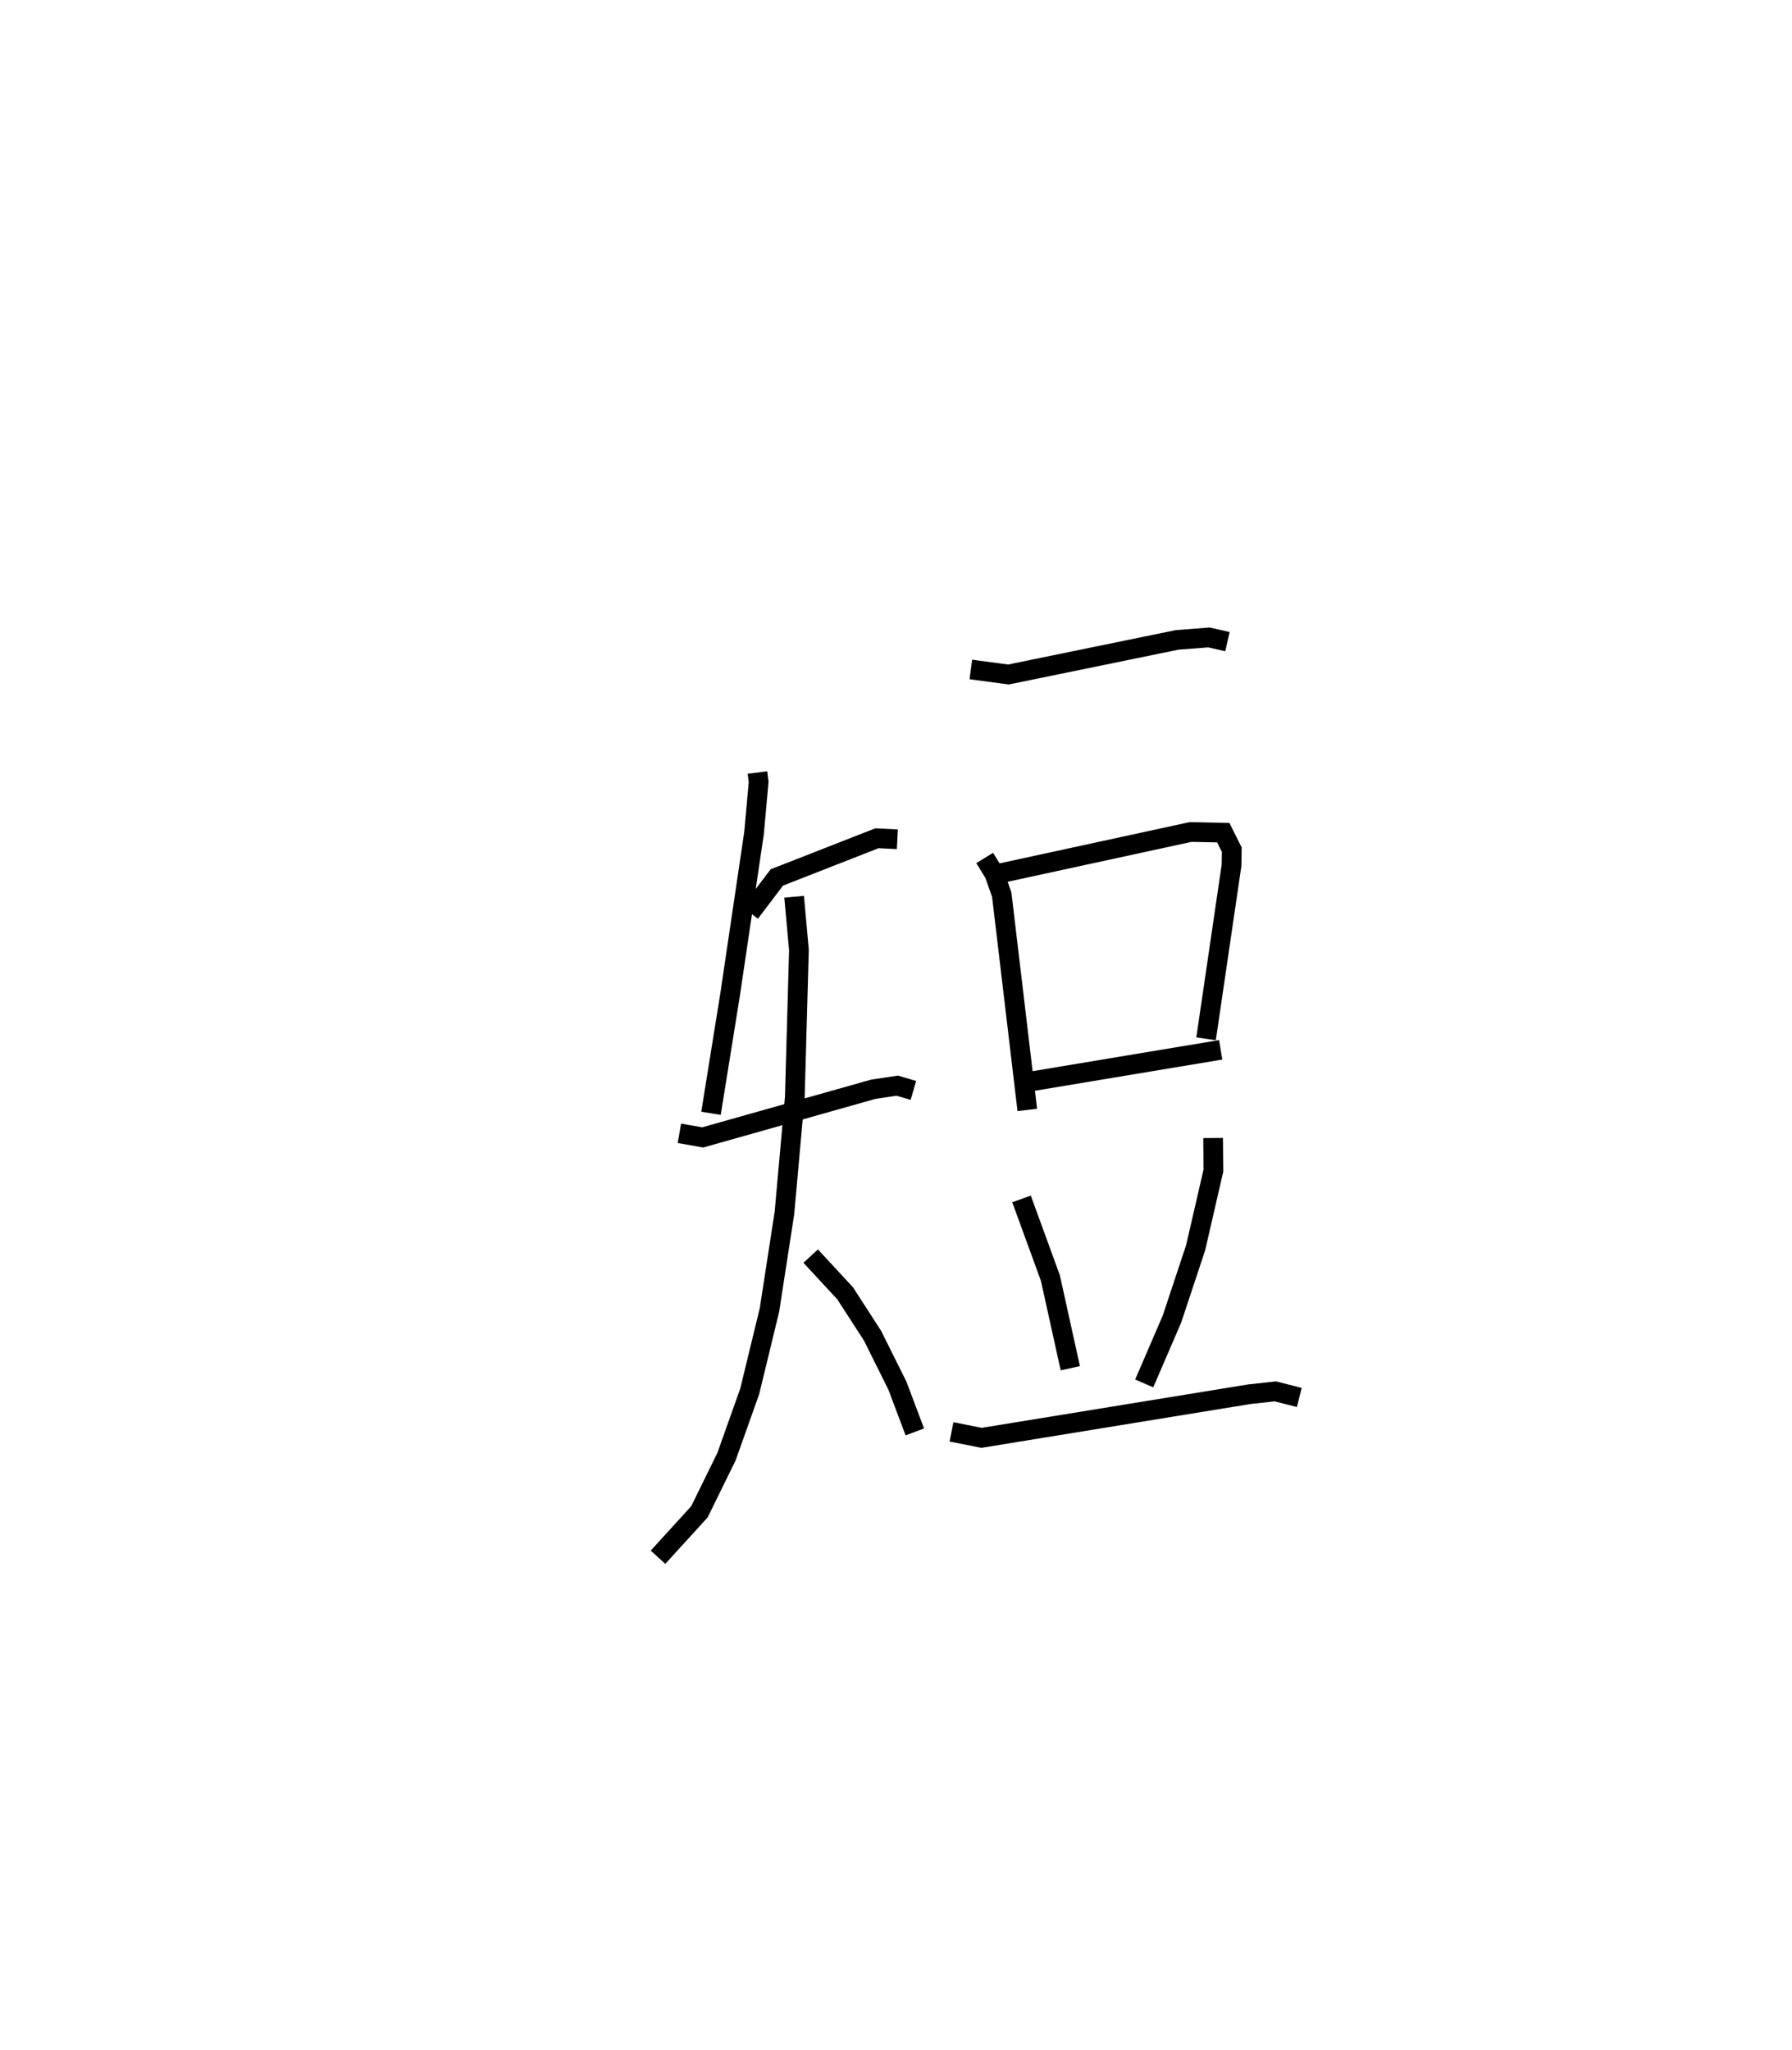 <?xml version="1.0" encoding="utf-8" ?>
<svg baseProfile="full" height="104.024" version="1.1" width="90.935" xmlns="http://www.w3.org/2000/svg" xmlns:ev="http://www.w3.org/2001/xml-events" xmlns:xlink="http://www.w3.org/1999/xlink"><defs /><rect fill="white" height="104.024" width="90.935" x="0" y="0" /><path d="M25,25 m0.0,0.0 m13.437,14.204 l0.06,0.478 -0.234,2.598 l-1.215,8.196 -0.968,6.02 m1.982,-10.176 l1.357,-1.792 5.083,-1.99 l1.035,0.053 m-11.061,14.921 l1.183,0.208 8.654,-2.444 l1.219,-0.182 0.819,0.24 m-6.053,-9.827 l0.244,2.705 -0.209,7.462 l-0.527,5.88 -0.759,4.918 l-1.002,4.131 -1.178,3.314 l-1.374,2.801 -2.102,2.306 m7.747,-15.282 l1.749,1.889 1.39,2.151 l1.262,2.534 0.884,2.348 m2.842,-38.691 l1.91,0.255 8.56,-1.756 l1.613,-0.124 0.939,0.213 m-12.319,10.977 l0.492,0.803 0.374,1.062 l1.296,10.922 m-1.303,-12.023 l9.589,-2.081 1.658,0.034 l0.433,0.864 -0.013,0.792 l-1.292,8.805 m-9.04,2.188 l9.782,-1.629 m-10.107,7.566 l1.464,4.012 1.012,4.58 m7.247,-11.683 l0.014,1.652 -0.901,3.914 l-1.199,3.615 -1.411,3.272 m-9.779,2.459 l1.526,0.303 13.599,-2.215 l1.307,-0.143 1.217,0.309 " fill="none" stroke="black" stroke-width="1" /></svg>